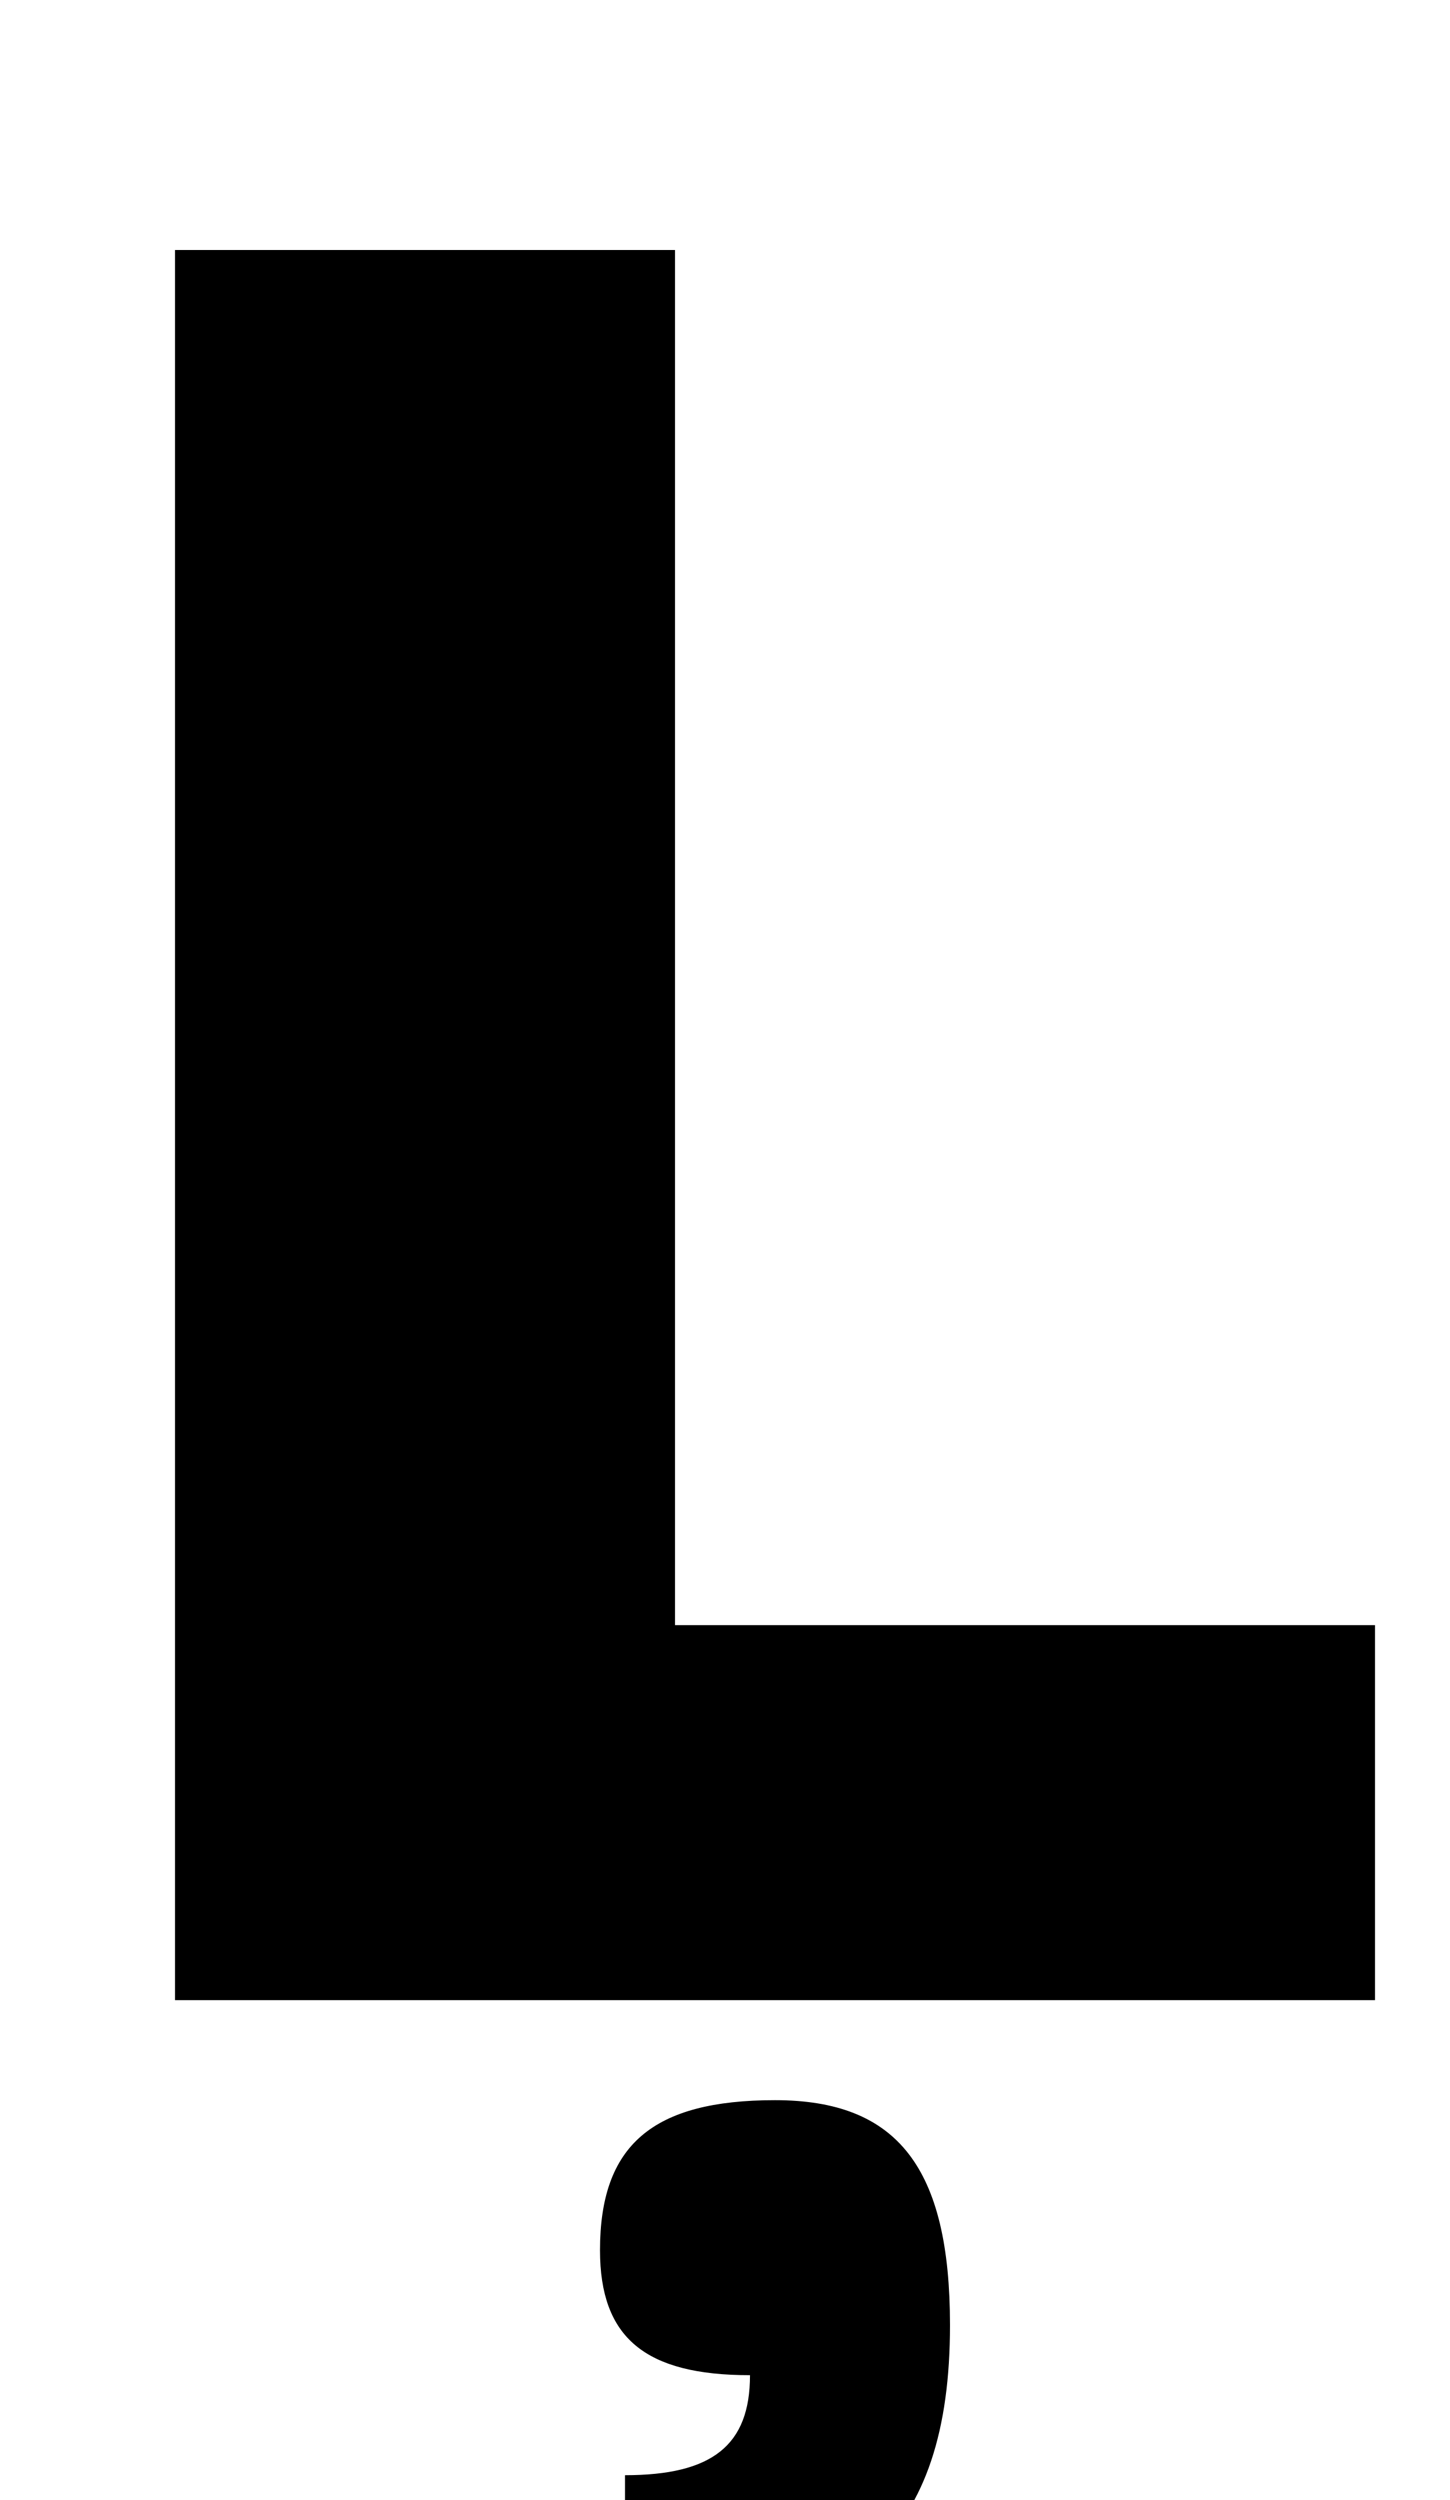 <?xml version="1.0" standalone="no"?>
<!DOCTYPE svg PUBLIC "-//W3C//DTD SVG 1.1//EN" "http://www.w3.org/Graphics/SVG/1.1/DTD/svg11.dtd" >
<svg xmlns="http://www.w3.org/2000/svg" xmlns:xlink="http://www.w3.org/1999/xlink" version="1.1" viewBox="-10 0 580 1000">
  <g transform="matrix(1 0 0 -1 0 800)">
   <path fill="currentColor"
d="M540 150v-150h-480v700h200v-550h280zM300 -40c49 0 70 -27 70 -90c0 -84 -39 -120 -130 -120v60c35 0 50 12 50 40c-42 0 -60 15 -60 50c0 42 21 60 70 60z" />
  </g>

</svg>
